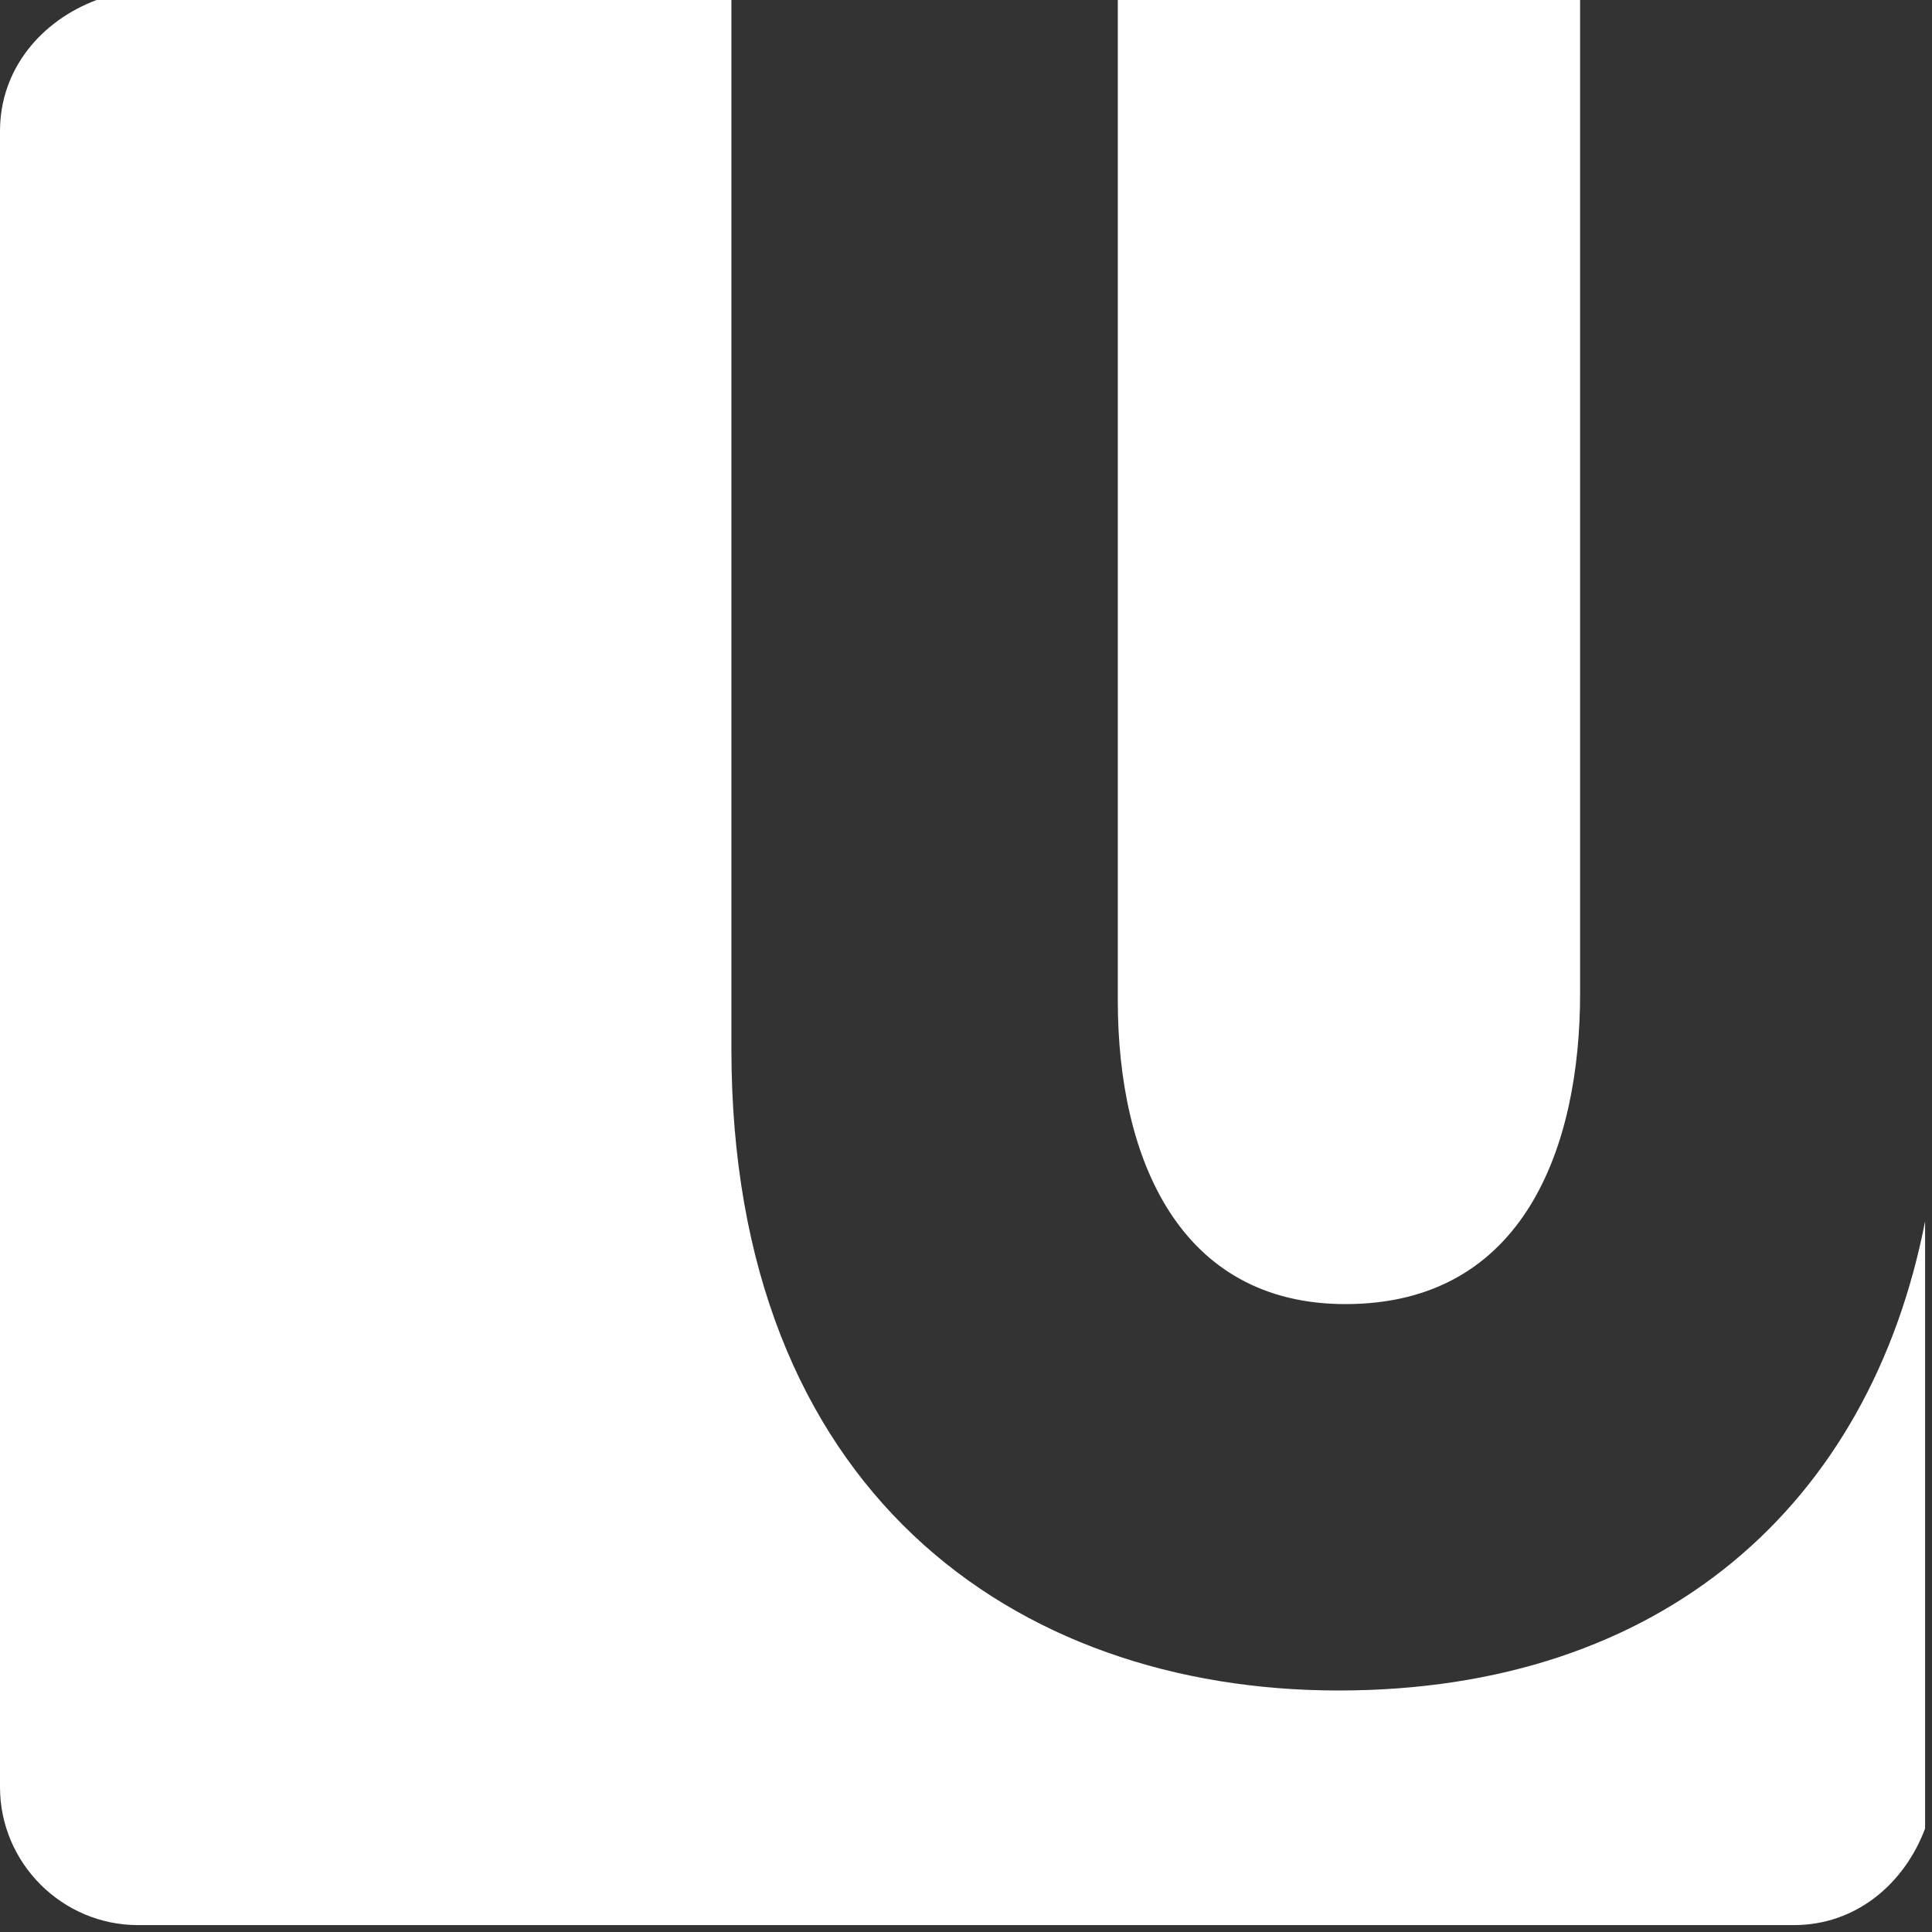 <?xml version="1.0" encoding="utf-8"?>
<!-- Generator: Adobe Illustrator 23.0.6, SVG Export Plug-In . SVG Version: 6.00 Build 0)  -->
<svg version="1.1" id="Layer_1" xmlns="http://www.w3.org/2000/svg" xmlns:xlink="http://www.w3.org/1999/xlink" x="0px" y="0px"
	 viewBox="0 0 28 28" style="enable-background:new 0 0 28 28;" xml:space="preserve">
<rect x="0" y="0" width="28" height="28" fill="#333333" stroke="none"/>
<style type="text/css">
	.st0{fill:#FFFFFF;}
</style>
<title>Group</title>
<desc>Created with Sketch.</desc>
<path class="st0" d="M19.4,24.5c-4.7,0-8.8-2.9-8.8-9.3V0H1.4C0.6,0.3,0,1,0,1.9v24c0,1.1,0.9,2,2,2h24c0.9,0,1.6-0.6,1.9-1.4v-8.8
	C27.1,21.8,24.1,24.5,19.4,24.5z"/>
<path class="st0" d="M19.5,18.9c2.6,0,3.4-2.3,3.4-4.5V-0.1h-6.7v14.6C16.2,16.8,17.1,18.9,19.5,18.9z"/>
</svg>
